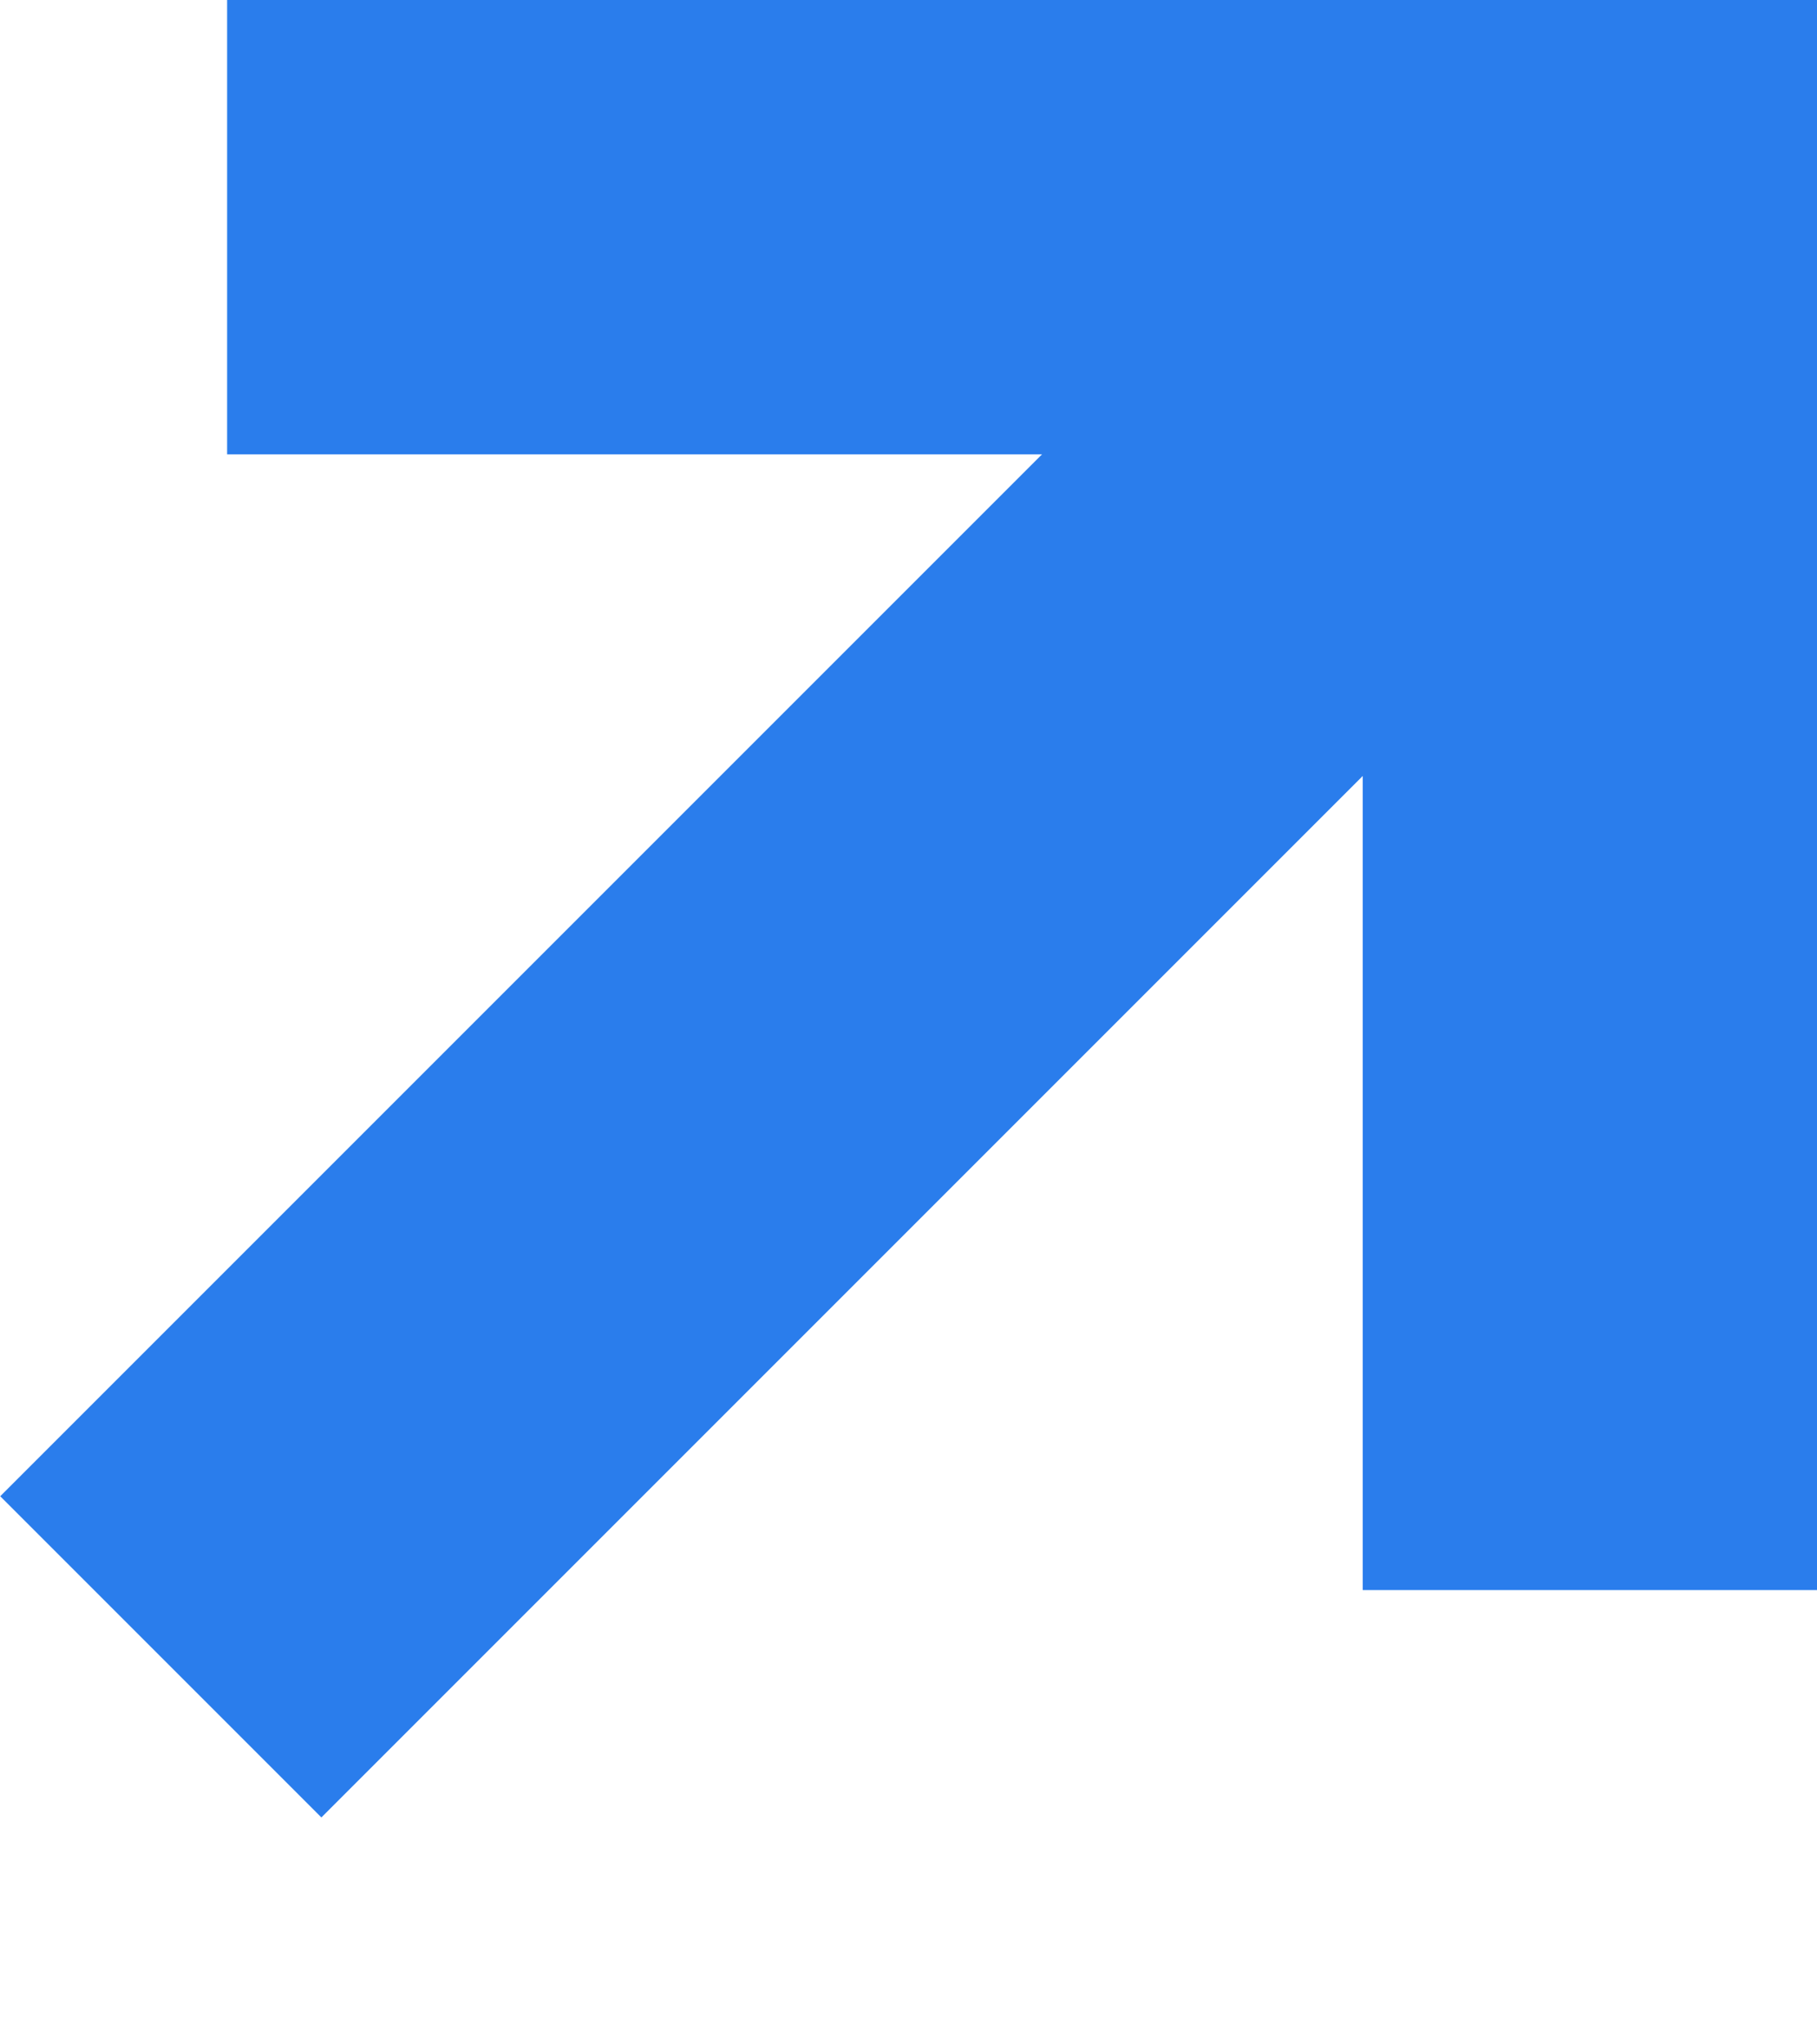 <svg width="8" height="9" viewBox="0 0 8 9" fill="none" xmlns="http://www.w3.org/2000/svg">
<path fill-rule="evenodd" clip-rule="evenodd" d="M1 0H6H8H8V7H6V3.416L1.415 8.001L0.001 6.587L4.588 2H1V0Z" fill="#2A7DEC"/>
</svg>
